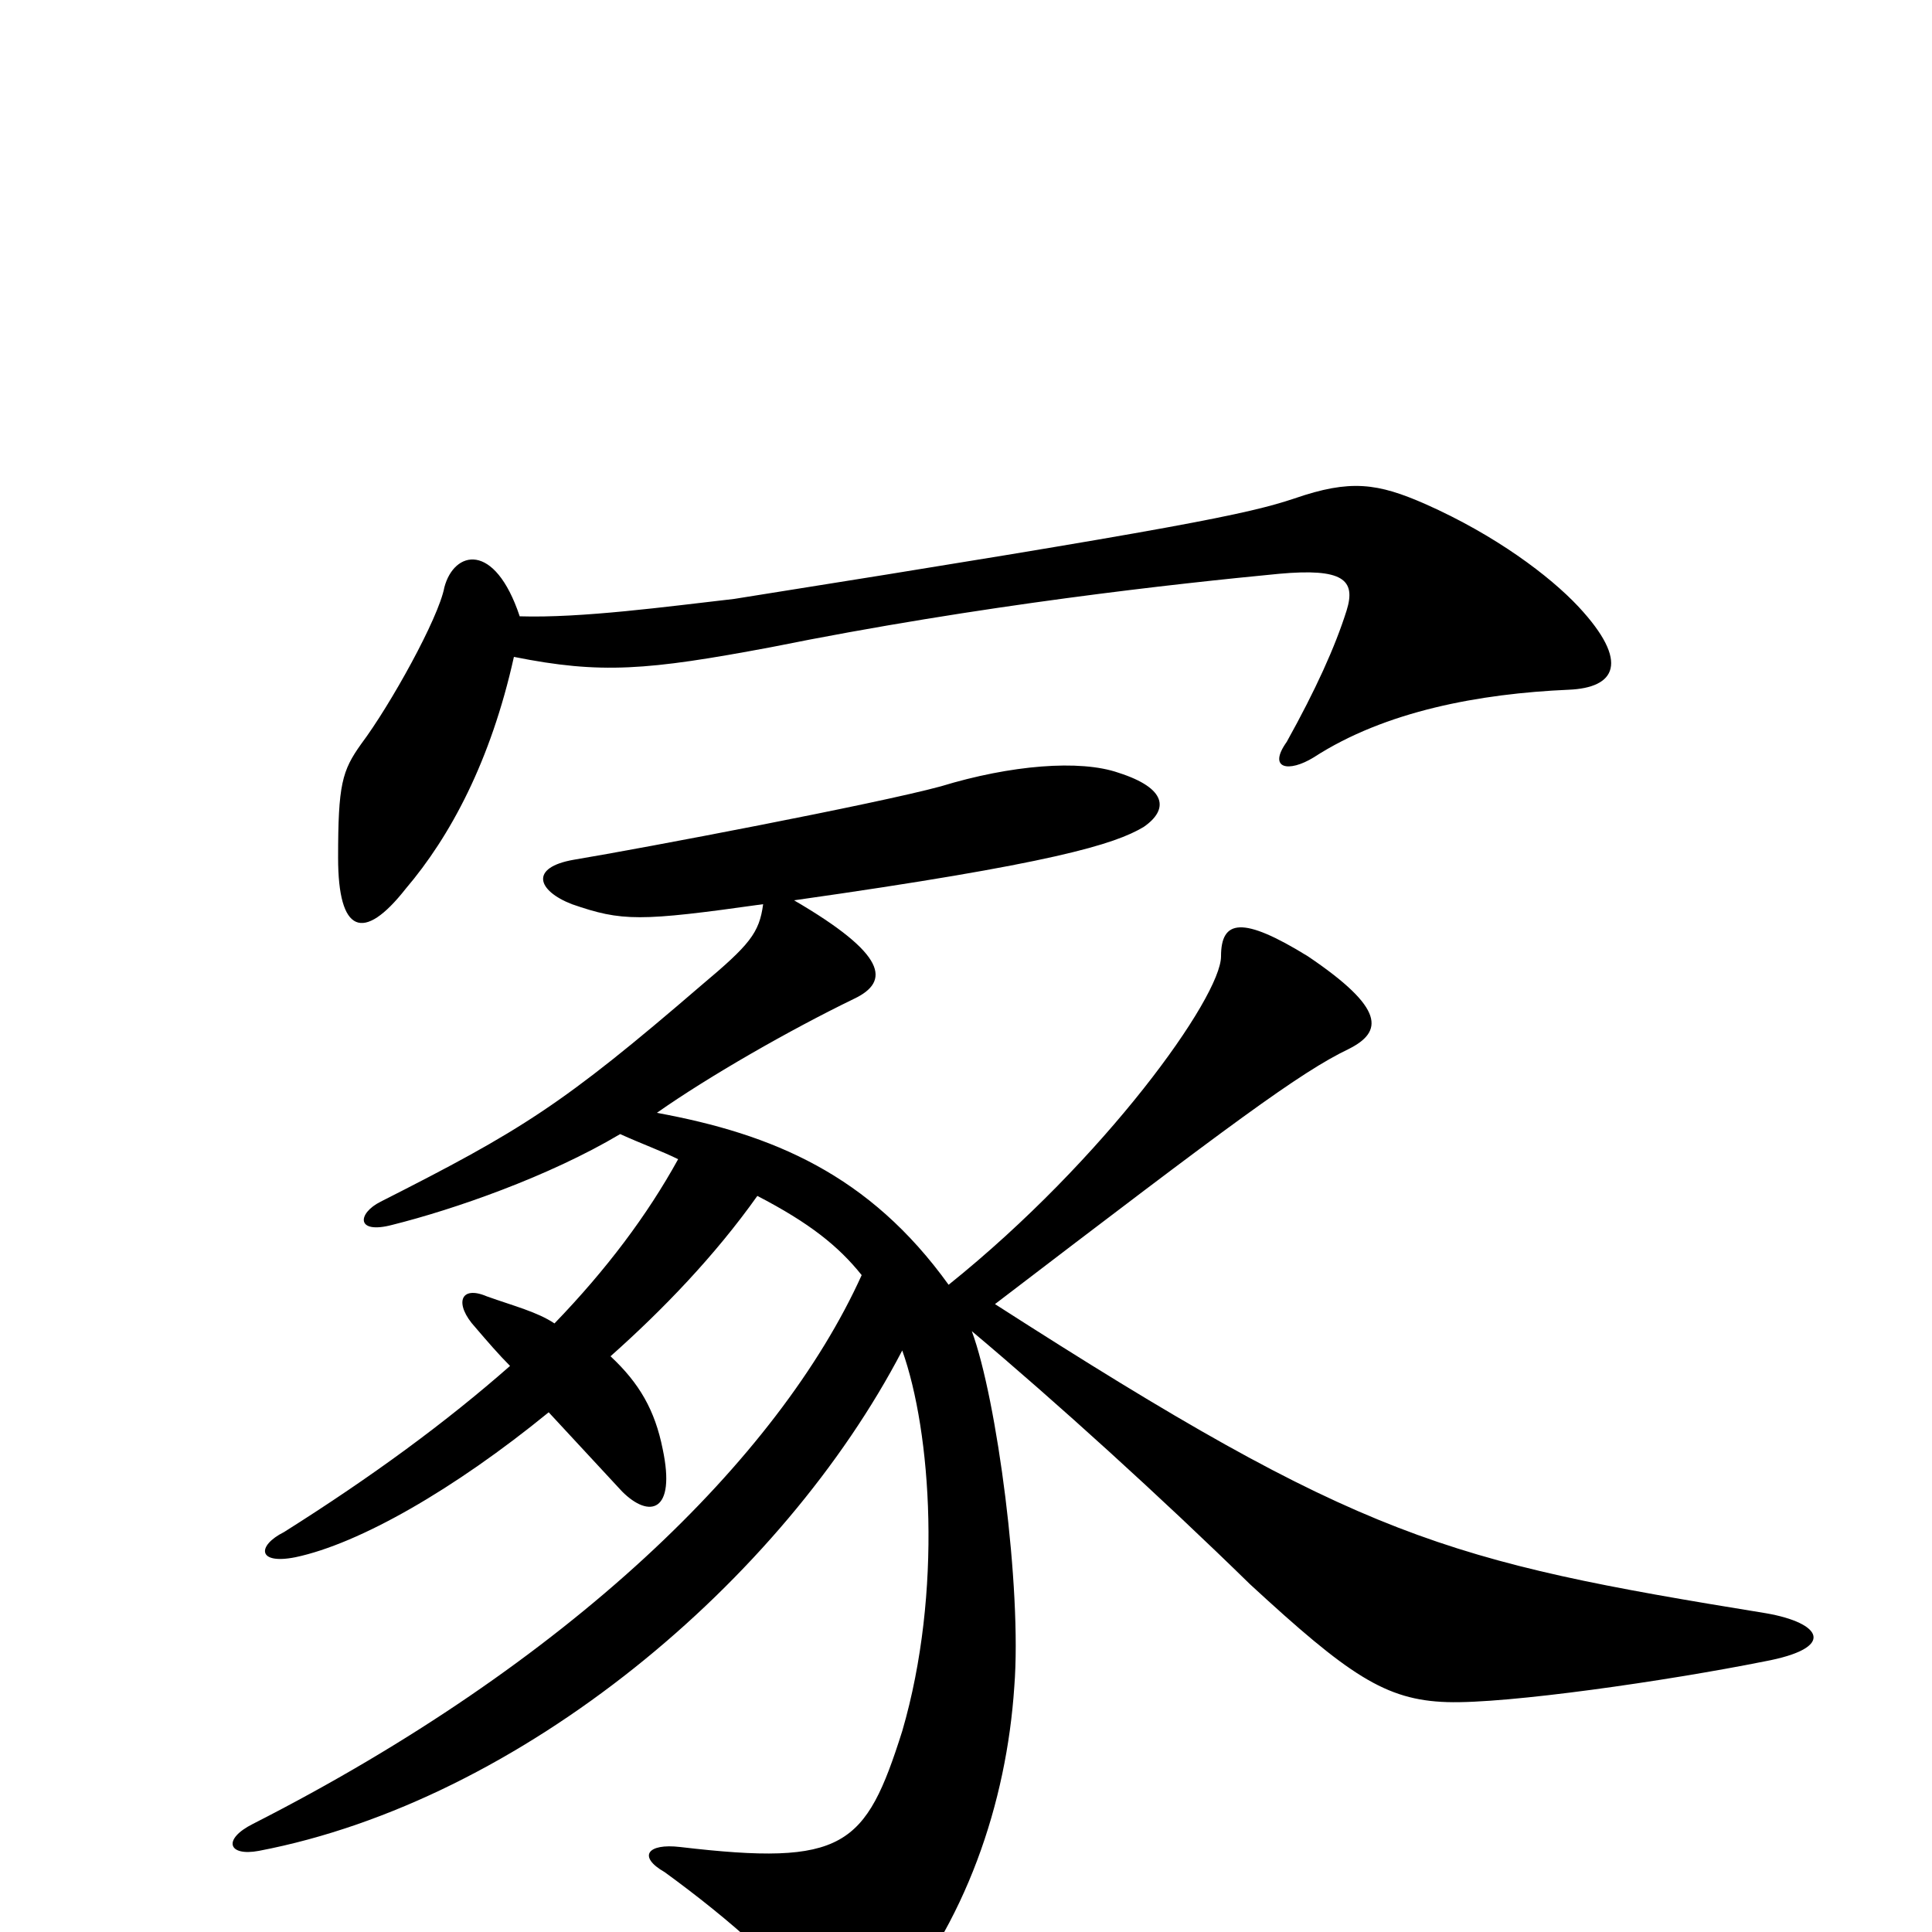 <svg xmlns="http://www.w3.org/2000/svg" viewBox="0 -1000 1000 1000">
	<path fill="#000000" d="M817 -686C802 -702 774 -723 738 -739C713 -750 699 -752 670 -742C646 -734 613 -727 380 -690C345 -686 301 -680 269 -681C256 -720 235 -715 230 -696C227 -680 202 -635 187 -615C177 -601 175 -594 175 -556C175 -517 188 -512 210 -540C233 -567 254 -606 266 -660C311 -651 335 -653 399 -665C508 -687 610 -698 662 -703C695 -706 702 -700 697 -684C691 -665 681 -643 666 -616C656 -602 667 -600 680 -608C717 -632 766 -641 812 -643C836 -644 844 -657 817 -686ZM914 -165C748 -192 705 -203 515 -325C638 -419 673 -445 698 -457C716 -466 717 -478 677 -505C643 -526 632 -524 632 -505C632 -484 572 -400 491 -335C450 -392 400 -413 340 -424C367 -443 409 -467 442 -483C461 -492 459 -506 411 -534C545 -553 577 -563 592 -572C605 -581 604 -592 579 -600C559 -607 523 -604 487 -593C454 -584 333 -561 297 -555C274 -551 278 -539 296 -532C322 -523 331 -523 395 -532C393 -517 388 -511 363 -490C291 -428 270 -415 197 -378C185 -372 184 -361 203 -366C235 -374 284 -391 321 -413C332 -408 343 -404 351 -400C335 -371 314 -343 287 -315C278 -321 266 -324 252 -329C238 -335 235 -325 246 -313C252 -306 258 -299 264 -293C231 -264 193 -236 147 -207C133 -200 133 -190 153 -194C186 -201 235 -229 284 -269C297 -255 309 -242 322 -228C336 -214 350 -217 343 -250C339 -270 331 -284 316 -298C343 -322 370 -350 392 -381C419 -367 434 -355 446 -340C403 -245 294 -139 131 -56C115 -48 118 -39 134 -42C270 -68 405 -182 467 -301C482 -259 488 -176 467 -104C448 -44 437 -34 352 -44C335 -46 330 -39 344 -31C377 -7 412 23 424 46C430 59 442 62 458 44C500 -4 521 -67 525 -127C529 -178 516 -276 503 -311C547 -274 601 -225 647 -180C698 -133 717 -120 749 -119C780 -118 863 -130 913 -140C951 -147 943 -160 914 -165Z"/>
</svg>